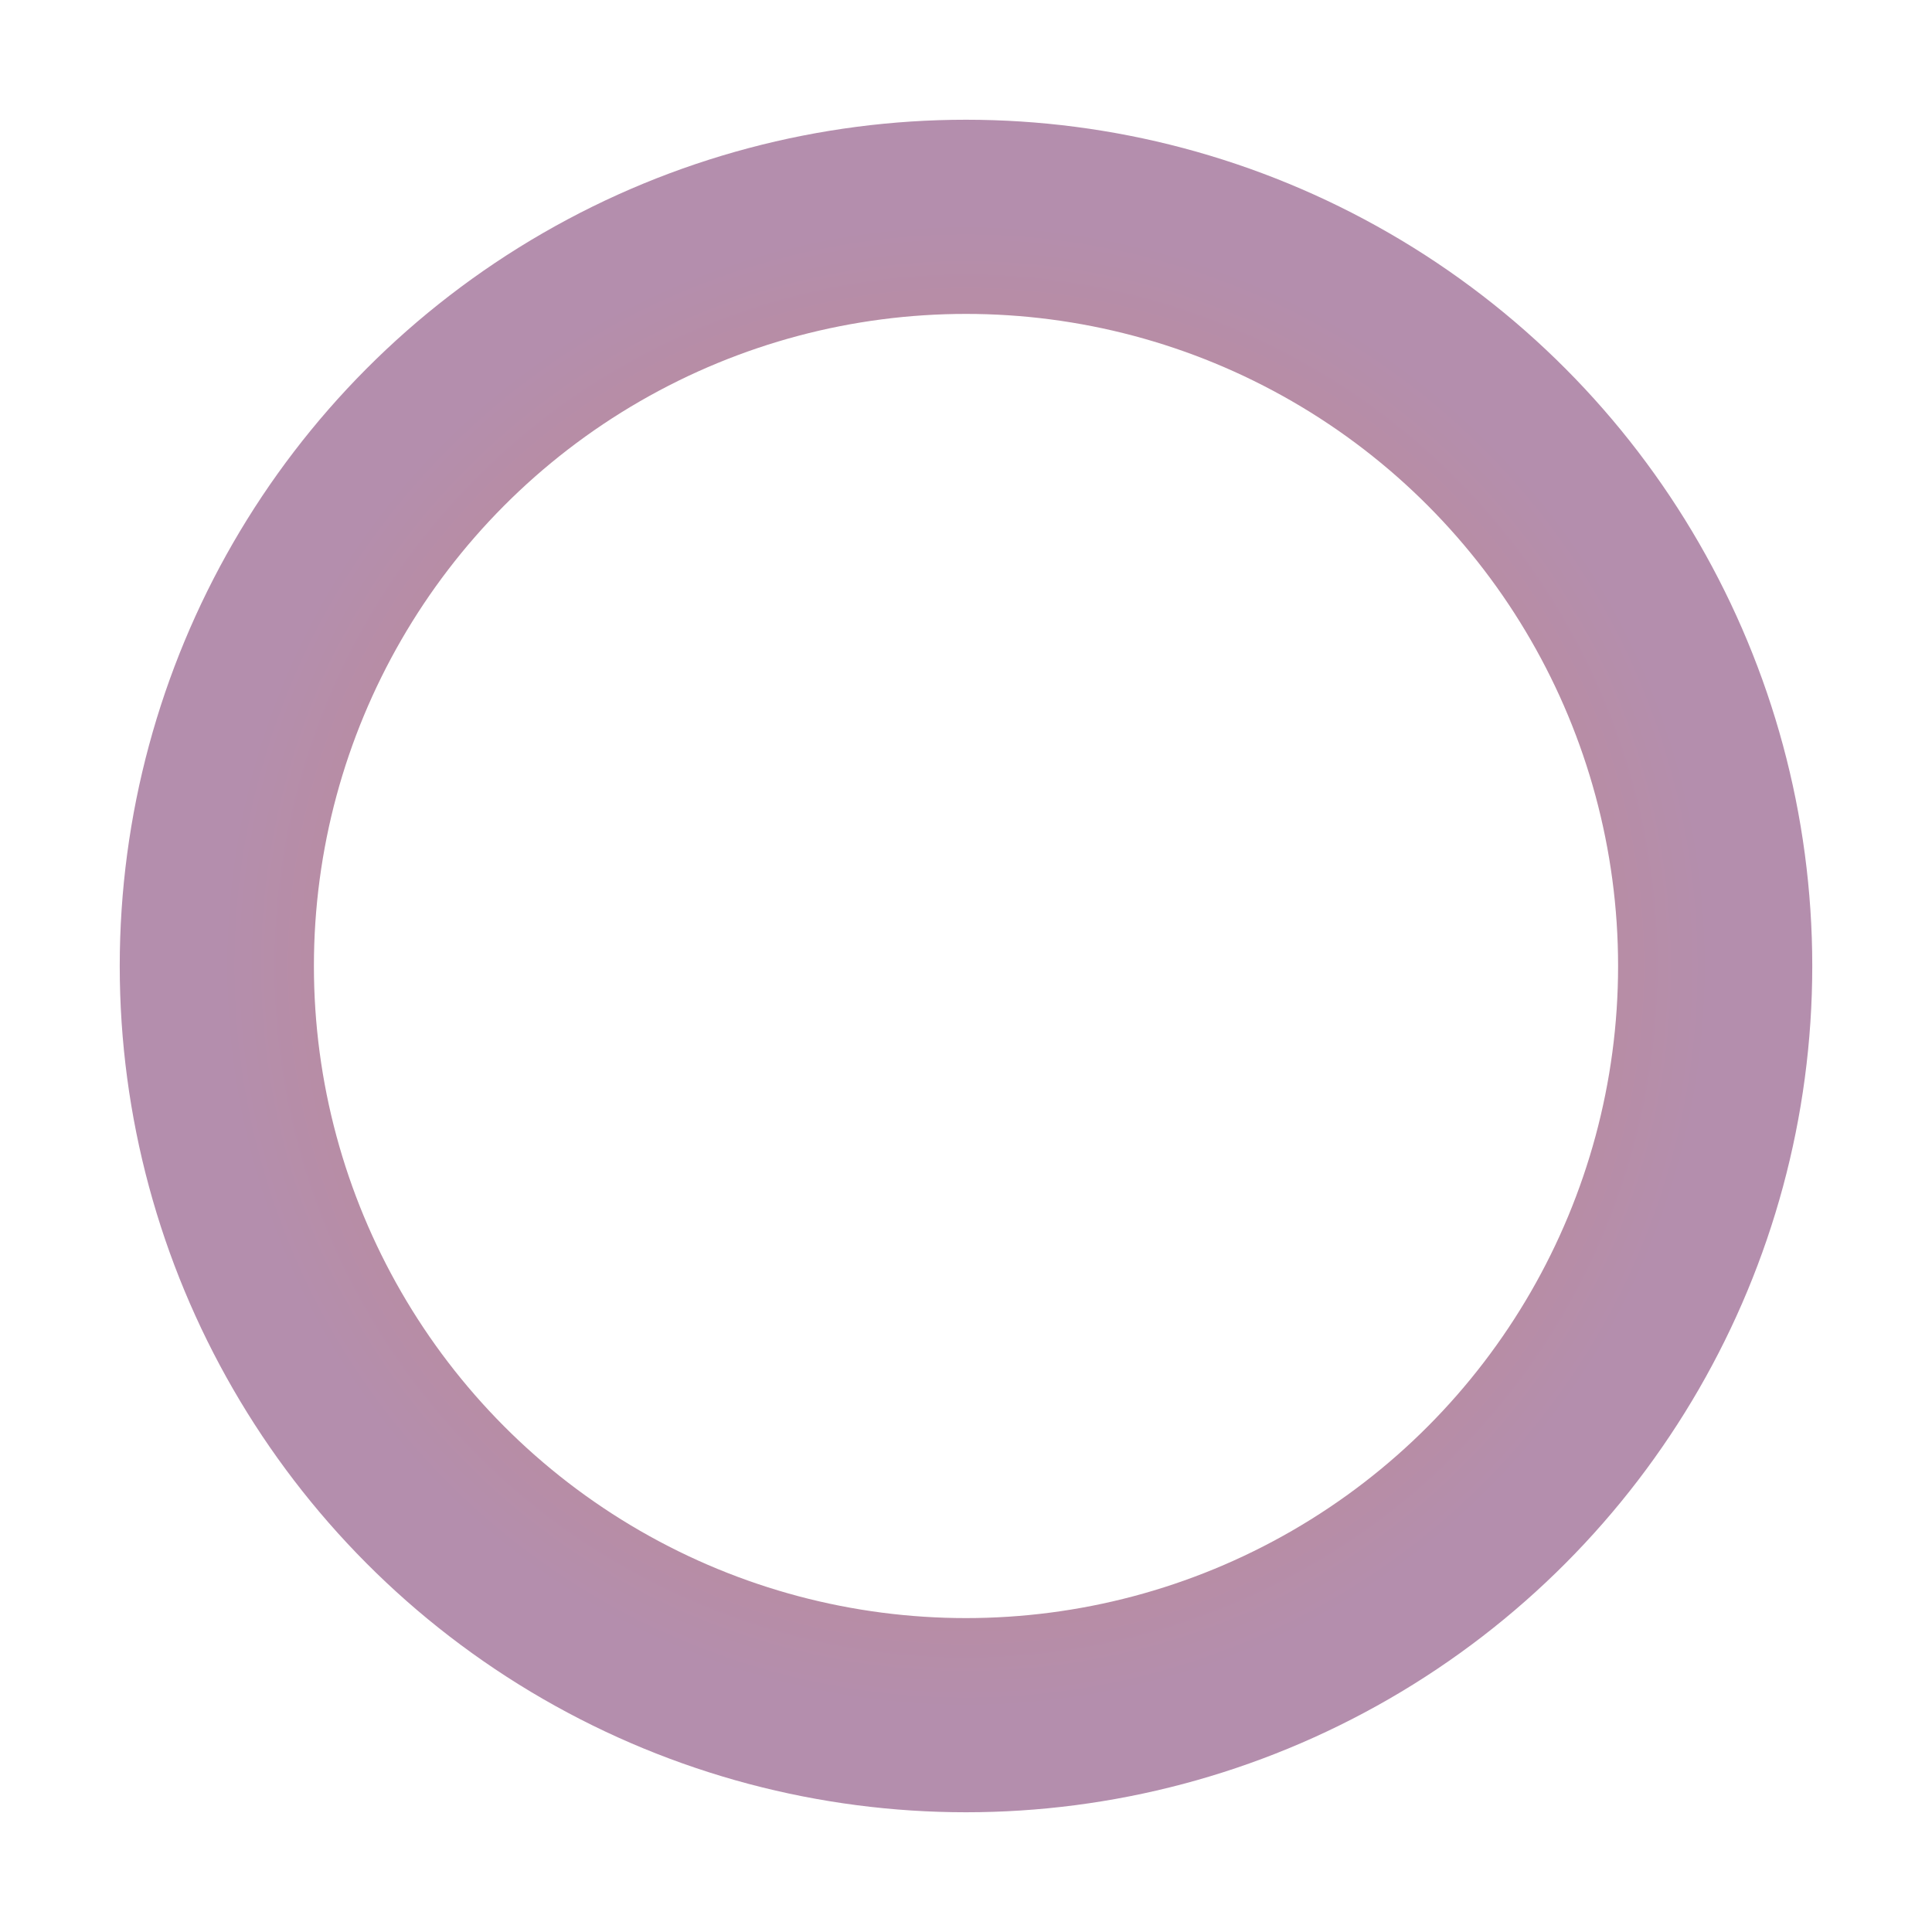 <svg width="199" height="199" viewBox="0 0 199 199" fill="none" xmlns="http://www.w3.org/2000/svg">
    <g filter="url(#filter0_d_1614_104)">
        <circle cx="98.5" cy="98.5" r="77.167" stroke="url(#paint0_radial_1614_104)" stroke-width="20"/>
    </g>
    <defs>
        <filter id="filter0_d_1614_104" x="0.333" y="0.333" width="198.333" height="198.333" filterUnits="userSpaceOnUse" color-interpolation-filters="sRGB">
            <feFlood flood-opacity="0" result="BackgroundImageFix"/>
            <feColorMatrix in="SourceAlpha" type="matrix" values="0 0 0 0 0 0 0 0 0 0 0 0 0 0 0 0 0 0 127 0" result="hardAlpha"/>
            <feOffset dx="1" dy="1"/>
            <feGaussianBlur stdDeviation="6"/>
            <feColorMatrix type="matrix" values="0 0 0 0 0.421 0 0 0 0 0.291 0 0 0 0 0.338 0 0 0 0.2 0"/>
            <feBlend mode="normal" in2="BackgroundImageFix" result="effect1_dropShadow_1614_104"/>
            <feBlend mode="normal" in="SourceGraphic" in2="effect1_dropShadow_1614_104" result="shape"/>
        </filter>
        <radialGradient id="paint0_radial_1614_104" cx="0" cy="0" r="1" gradientUnits="userSpaceOnUse" gradientTransform="translate(98.5 98.5) rotate(90) scale(77.167)">
            <stop stop-color="#D08770"/>
            <stop offset="1" stop-color="#B48EAD"/>
        </radialGradient>
    </defs>
</svg>
